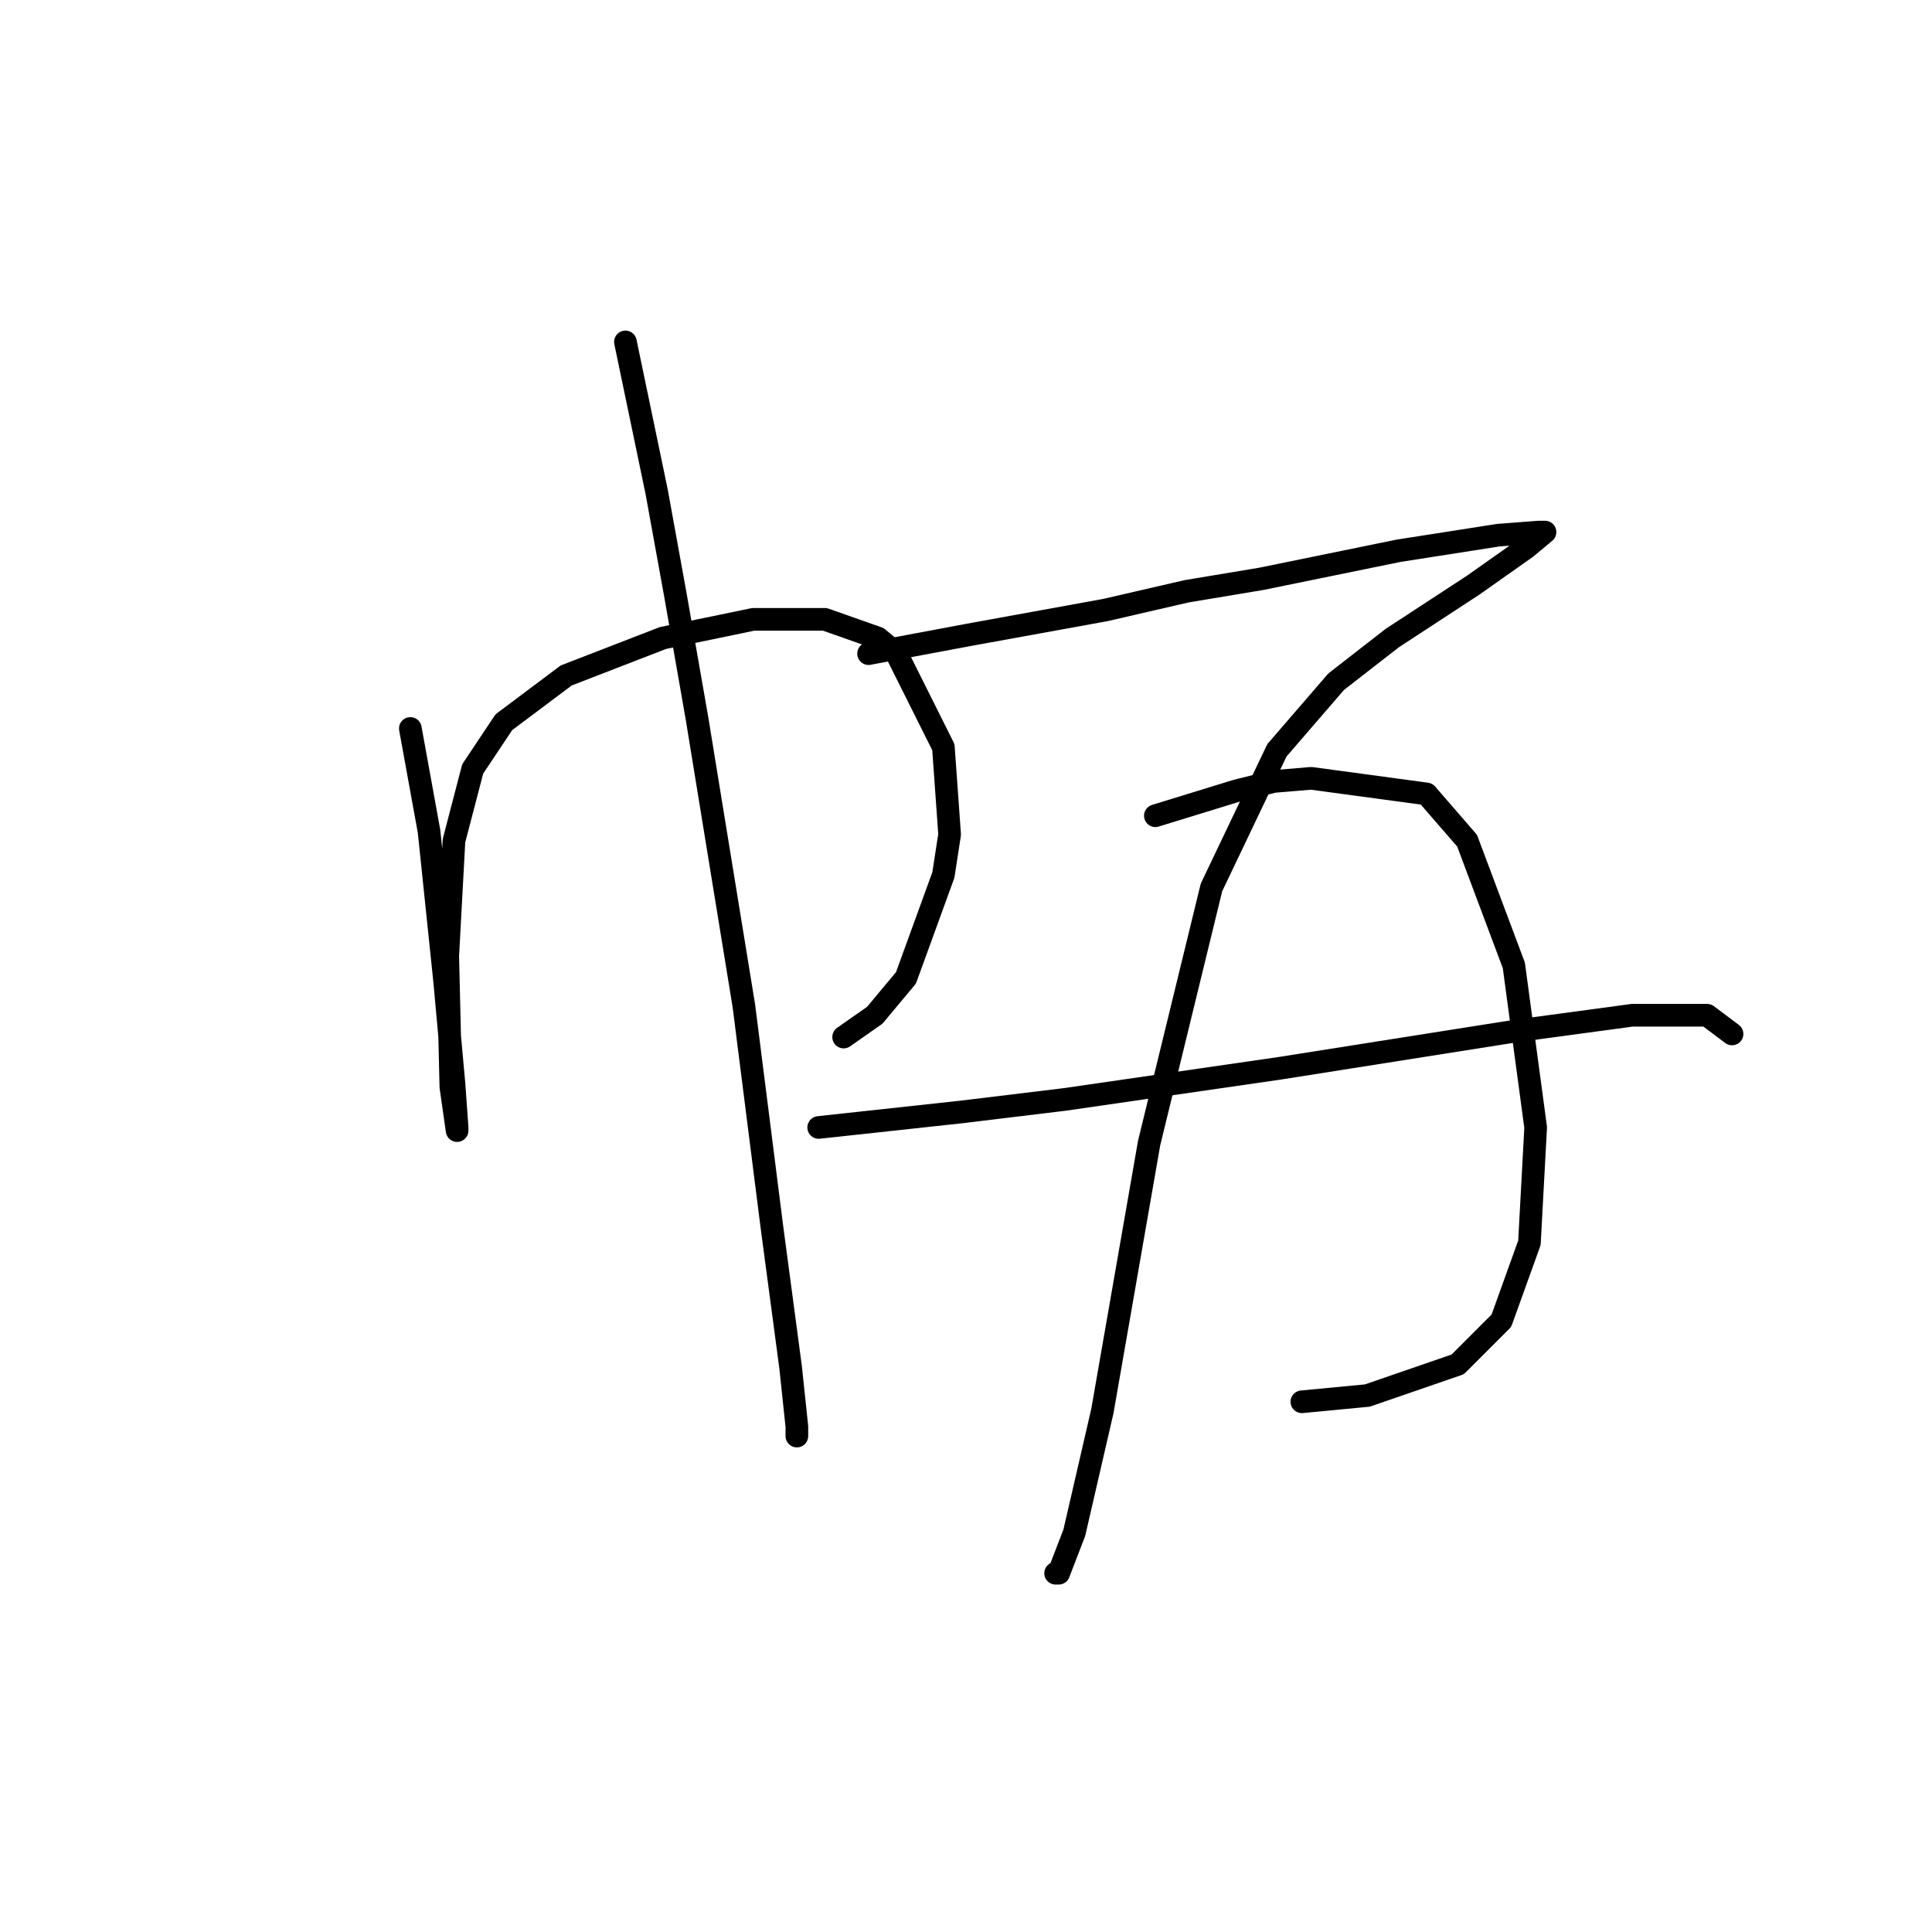 <?xml version="1.0" standalone="no"?>
    <svg width="256" height="256" xmlns="http://www.w3.org/2000/svg" version="1.1">
    <polyline stroke="black" stroke-width="3" stroke-linecap="round" fill="transparent" stroke-linejoin="round" points="54.372 96.525 56.85 110.155 58.915 129.982 60.155 143.612 60.568 149.395 60.568 149.808 59.742 144.025 59.328 126.677 60.155 111.394 62.633 101.894 66.763 95.698 75.024 89.503 87.829 84.546 99.807 82.068 109.308 82.068 116.329 84.546 118.808 86.611 125.003 99.003 125.83 110.568 125.003 115.938 120.047 129.569 115.916 134.525 111.786 137.416 111.786 137.416 " />
        <polyline stroke="black" stroke-width="3" stroke-linecap="round" fill="transparent" stroke-linejoin="round" points="82.872 45.306 87.003 65.133 89.481 78.763 92.372 95.285 98.568 133.286 102.286 162.613 104.764 181.2 105.59 189.048 105.59 190.287 105.59 189.874 105.59 189.874 " />
        <polyline stroke="black" stroke-width="3" stroke-linecap="round" fill="transparent" stroke-linejoin="round" points="115.09 86.611 128.308 84.133 137.395 82.481 146.482 80.829 157.221 78.35 167.135 76.698 185.309 72.981 198.526 70.915 203.896 70.502 204.722 70.502 202.244 72.568 195.222 77.524 184.483 84.546 177.048 90.329 169.2 99.416 160.526 117.59 152.265 151.46 146.069 186.983 142.352 203.091 140.286 208.461 139.873 208.461 139.873 208.461 " />
        <polyline stroke="black" stroke-width="3" stroke-linecap="round" fill="transparent" stroke-linejoin="round" points="153.091 108.09 163.83 104.786 168.787 103.546 173.743 103.133 189.026 105.199 194.396 111.394 200.592 127.916 203.483 149.395 202.657 164.678 198.939 175.004 193.157 180.787 181.178 184.917 172.504 185.743 172.504 185.743 " />
        <polyline stroke="black" stroke-width="3" stroke-linecap="round" fill="transparent" stroke-linejoin="round" points="108.481 149.395 127.482 147.33 141.112 145.677 169.613 141.547 201.005 136.59 216.288 134.525 226.201 134.525 229.505 137.003 229.505 137.003 " />
        </svg>